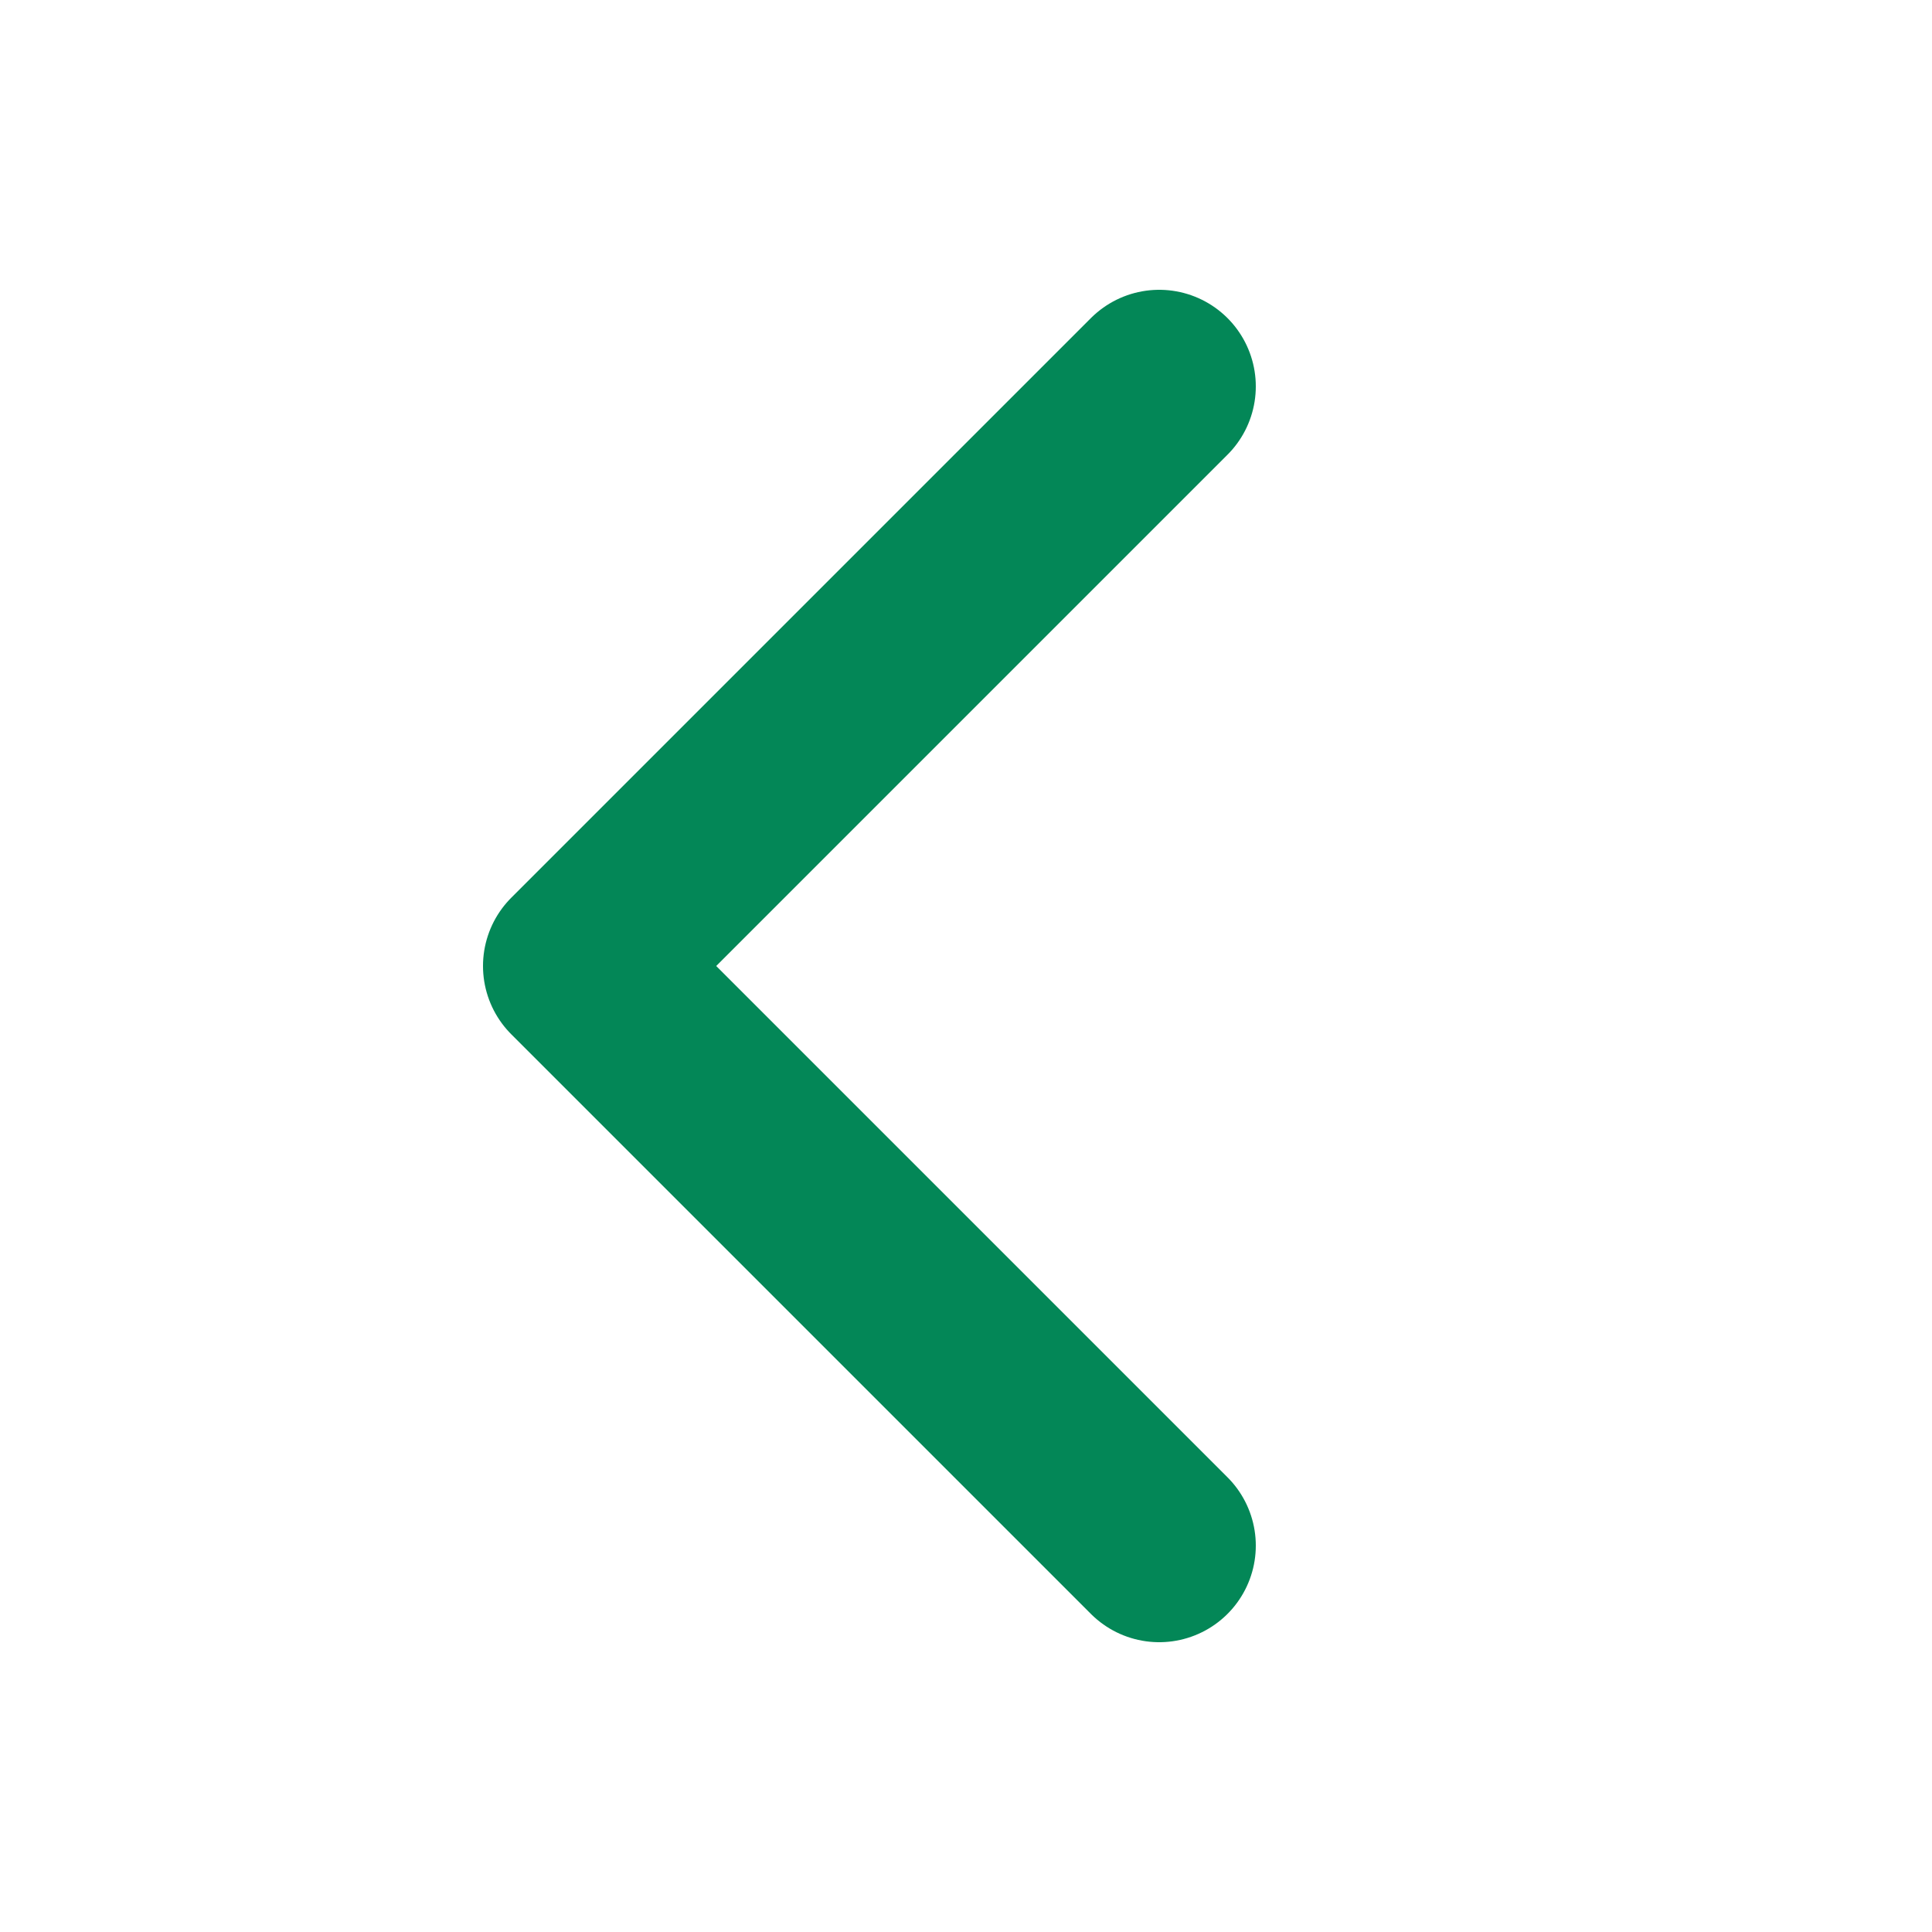 <svg width="20" height="20" viewBox="0 0 20 20" fill="none" xmlns="http://www.w3.org/2000/svg">
<path d="M12 16L6 10L12 4" stroke="#038757" stroke-width="2" stroke-linecap="round" stroke-linejoin="round"/>
</svg>
